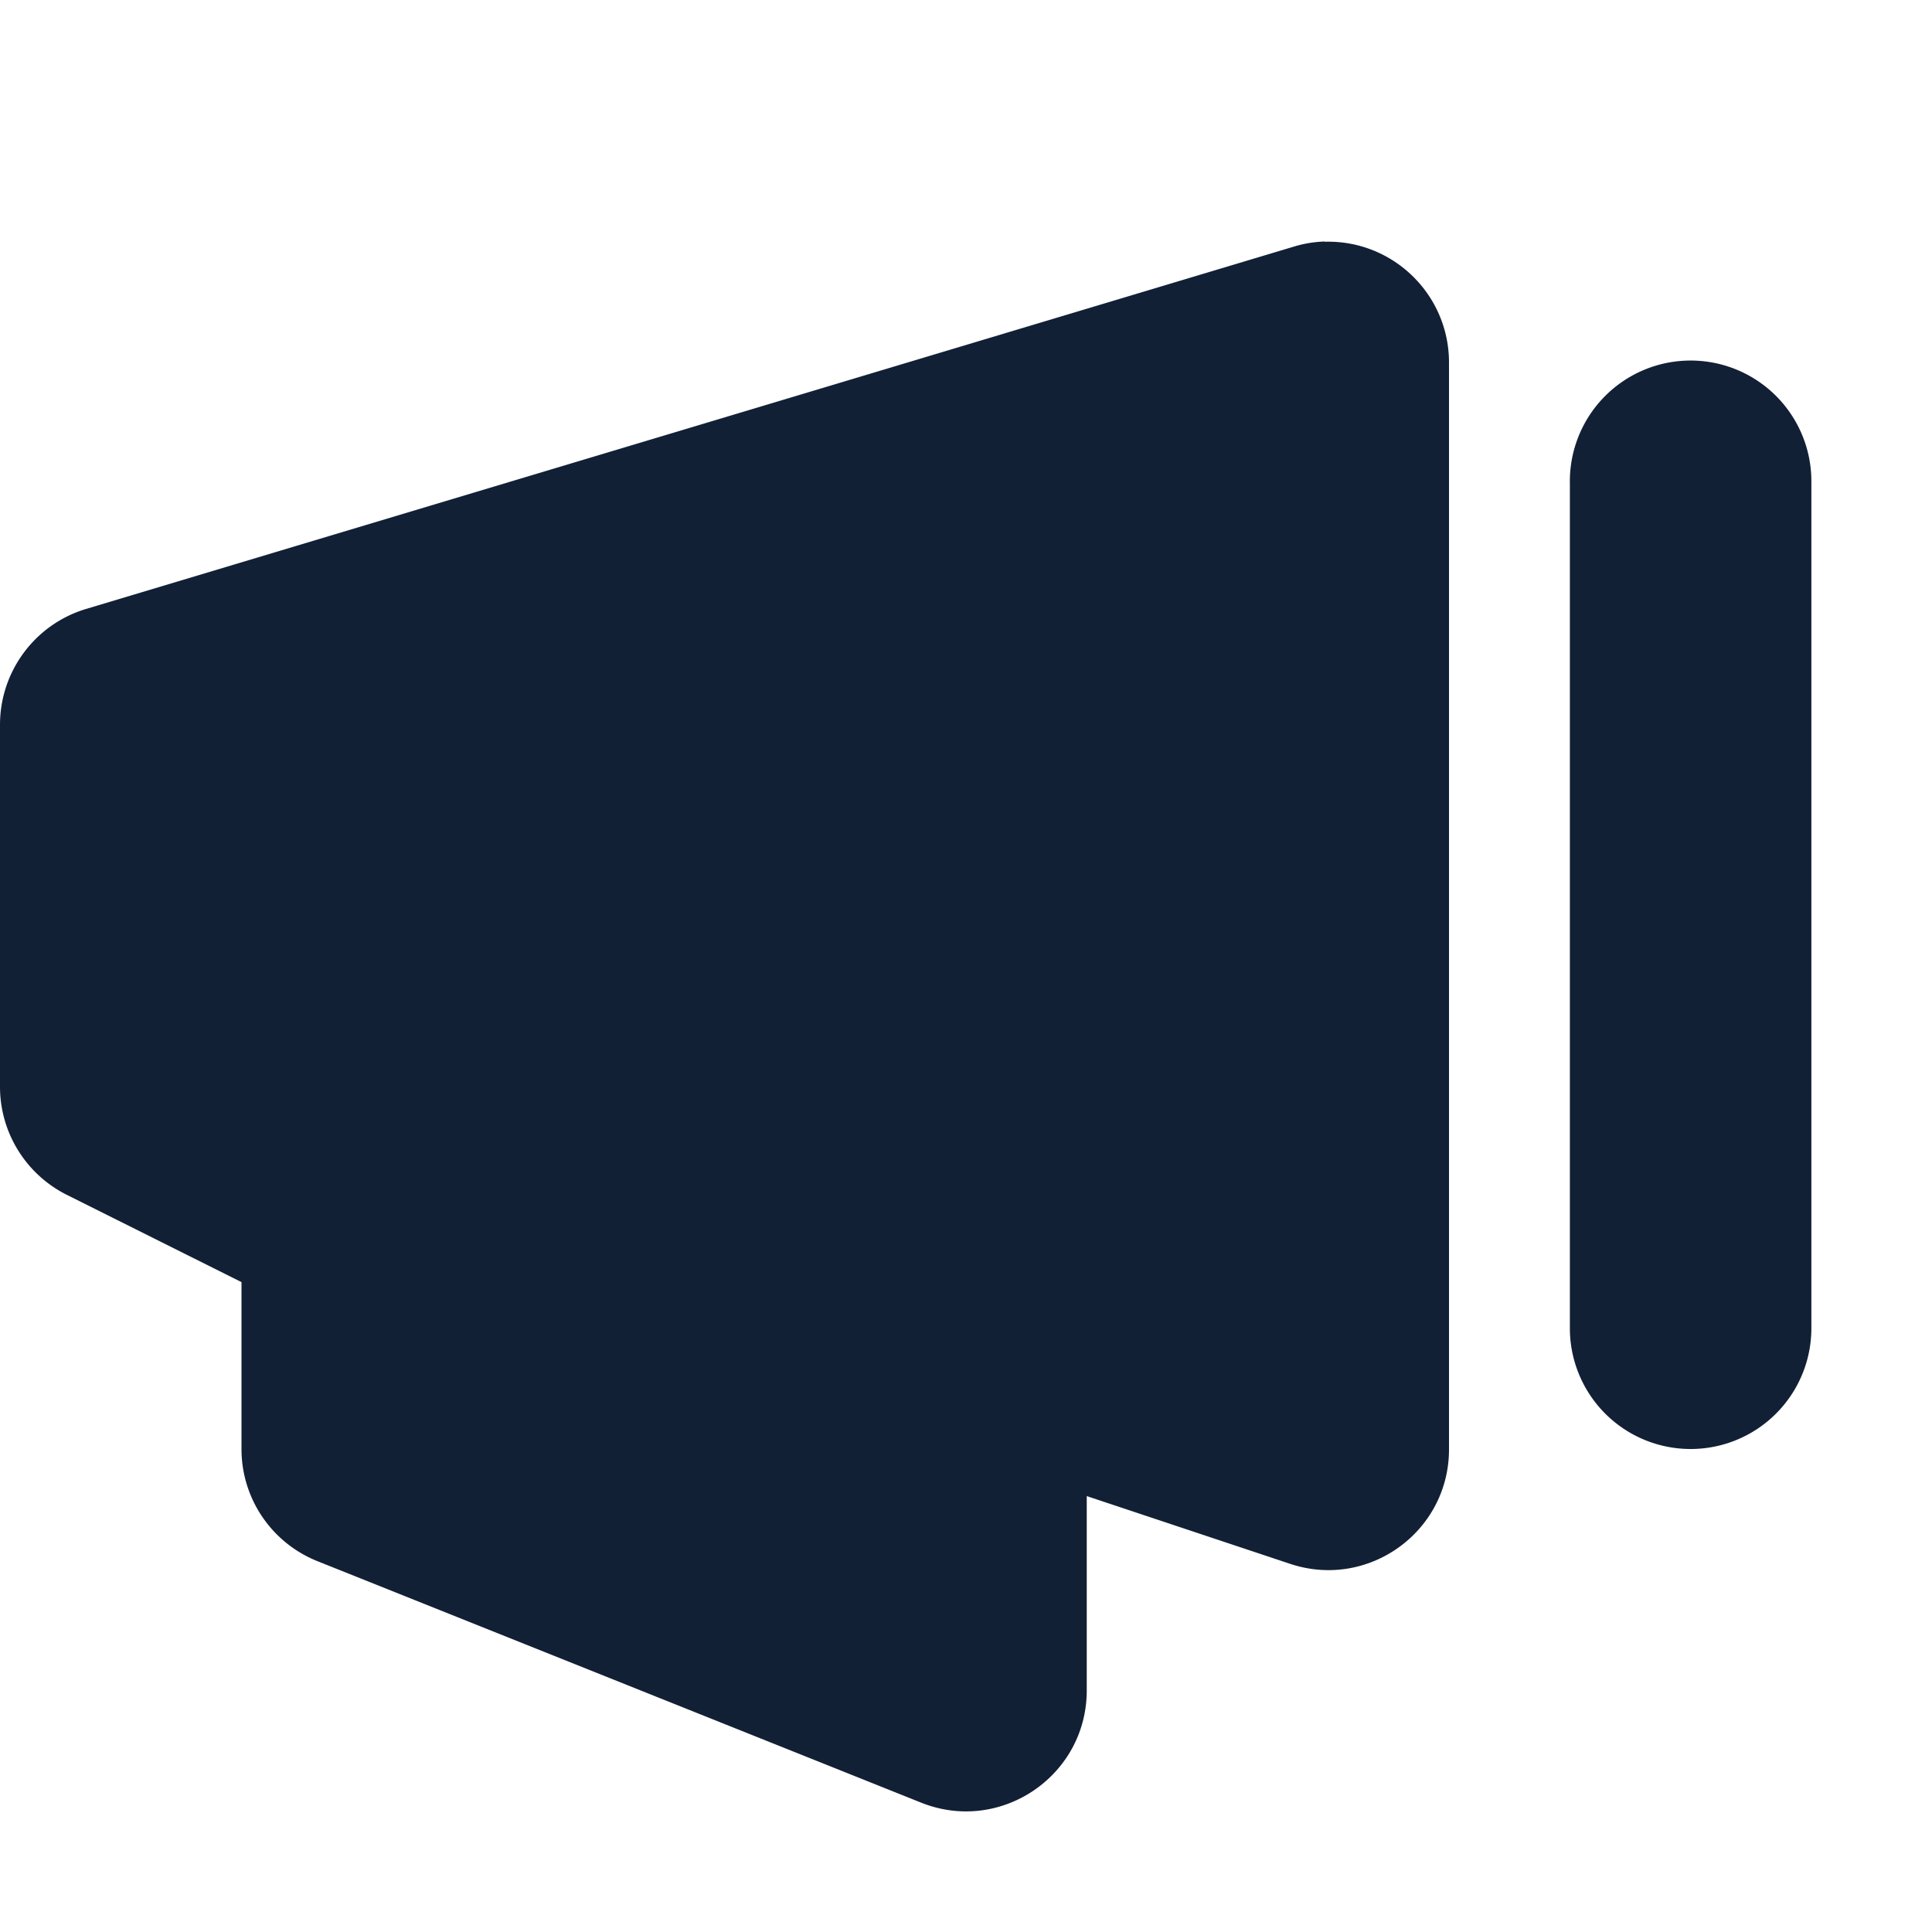 <svg 
    height="16"
    viewBox="0 0 16 16" 
    width="16" 
    xmlns="http://www.w3.org/2000/svg">
    <defs id="defs2">
    <style
       type="text/css"
       id="current-color-scheme">
      .ColorScheme-Text {
        color:#122036;
      }
      </style>
    </defs>
    <path
        d="m10.971 2c-.087.003-.174.017-.258.043l-10 3c-.423.127-.712.516-.713.957v3c-0.0.379.214.725.553.895l1.447.723v1.383c0.0.409.249.776.629.928l5 2c.656.262 1.37-.221 1.371-.928v-1.611l1.684.561c.648.216 1.317-.266 1.316-.949v-9c0-.564-.466-1.016-1.029-1zm3.014.986a1 1 0 0 0 -.984 1.014v7a1 1 0 1 0 2 0v-7a1 1 0 0 0 -1.016-1.014z"
        fill="currentColor"
        style="fill:currentColor;fill-opacity:1;stroke:none"
        class="ColorScheme-Text"/>
</svg>
